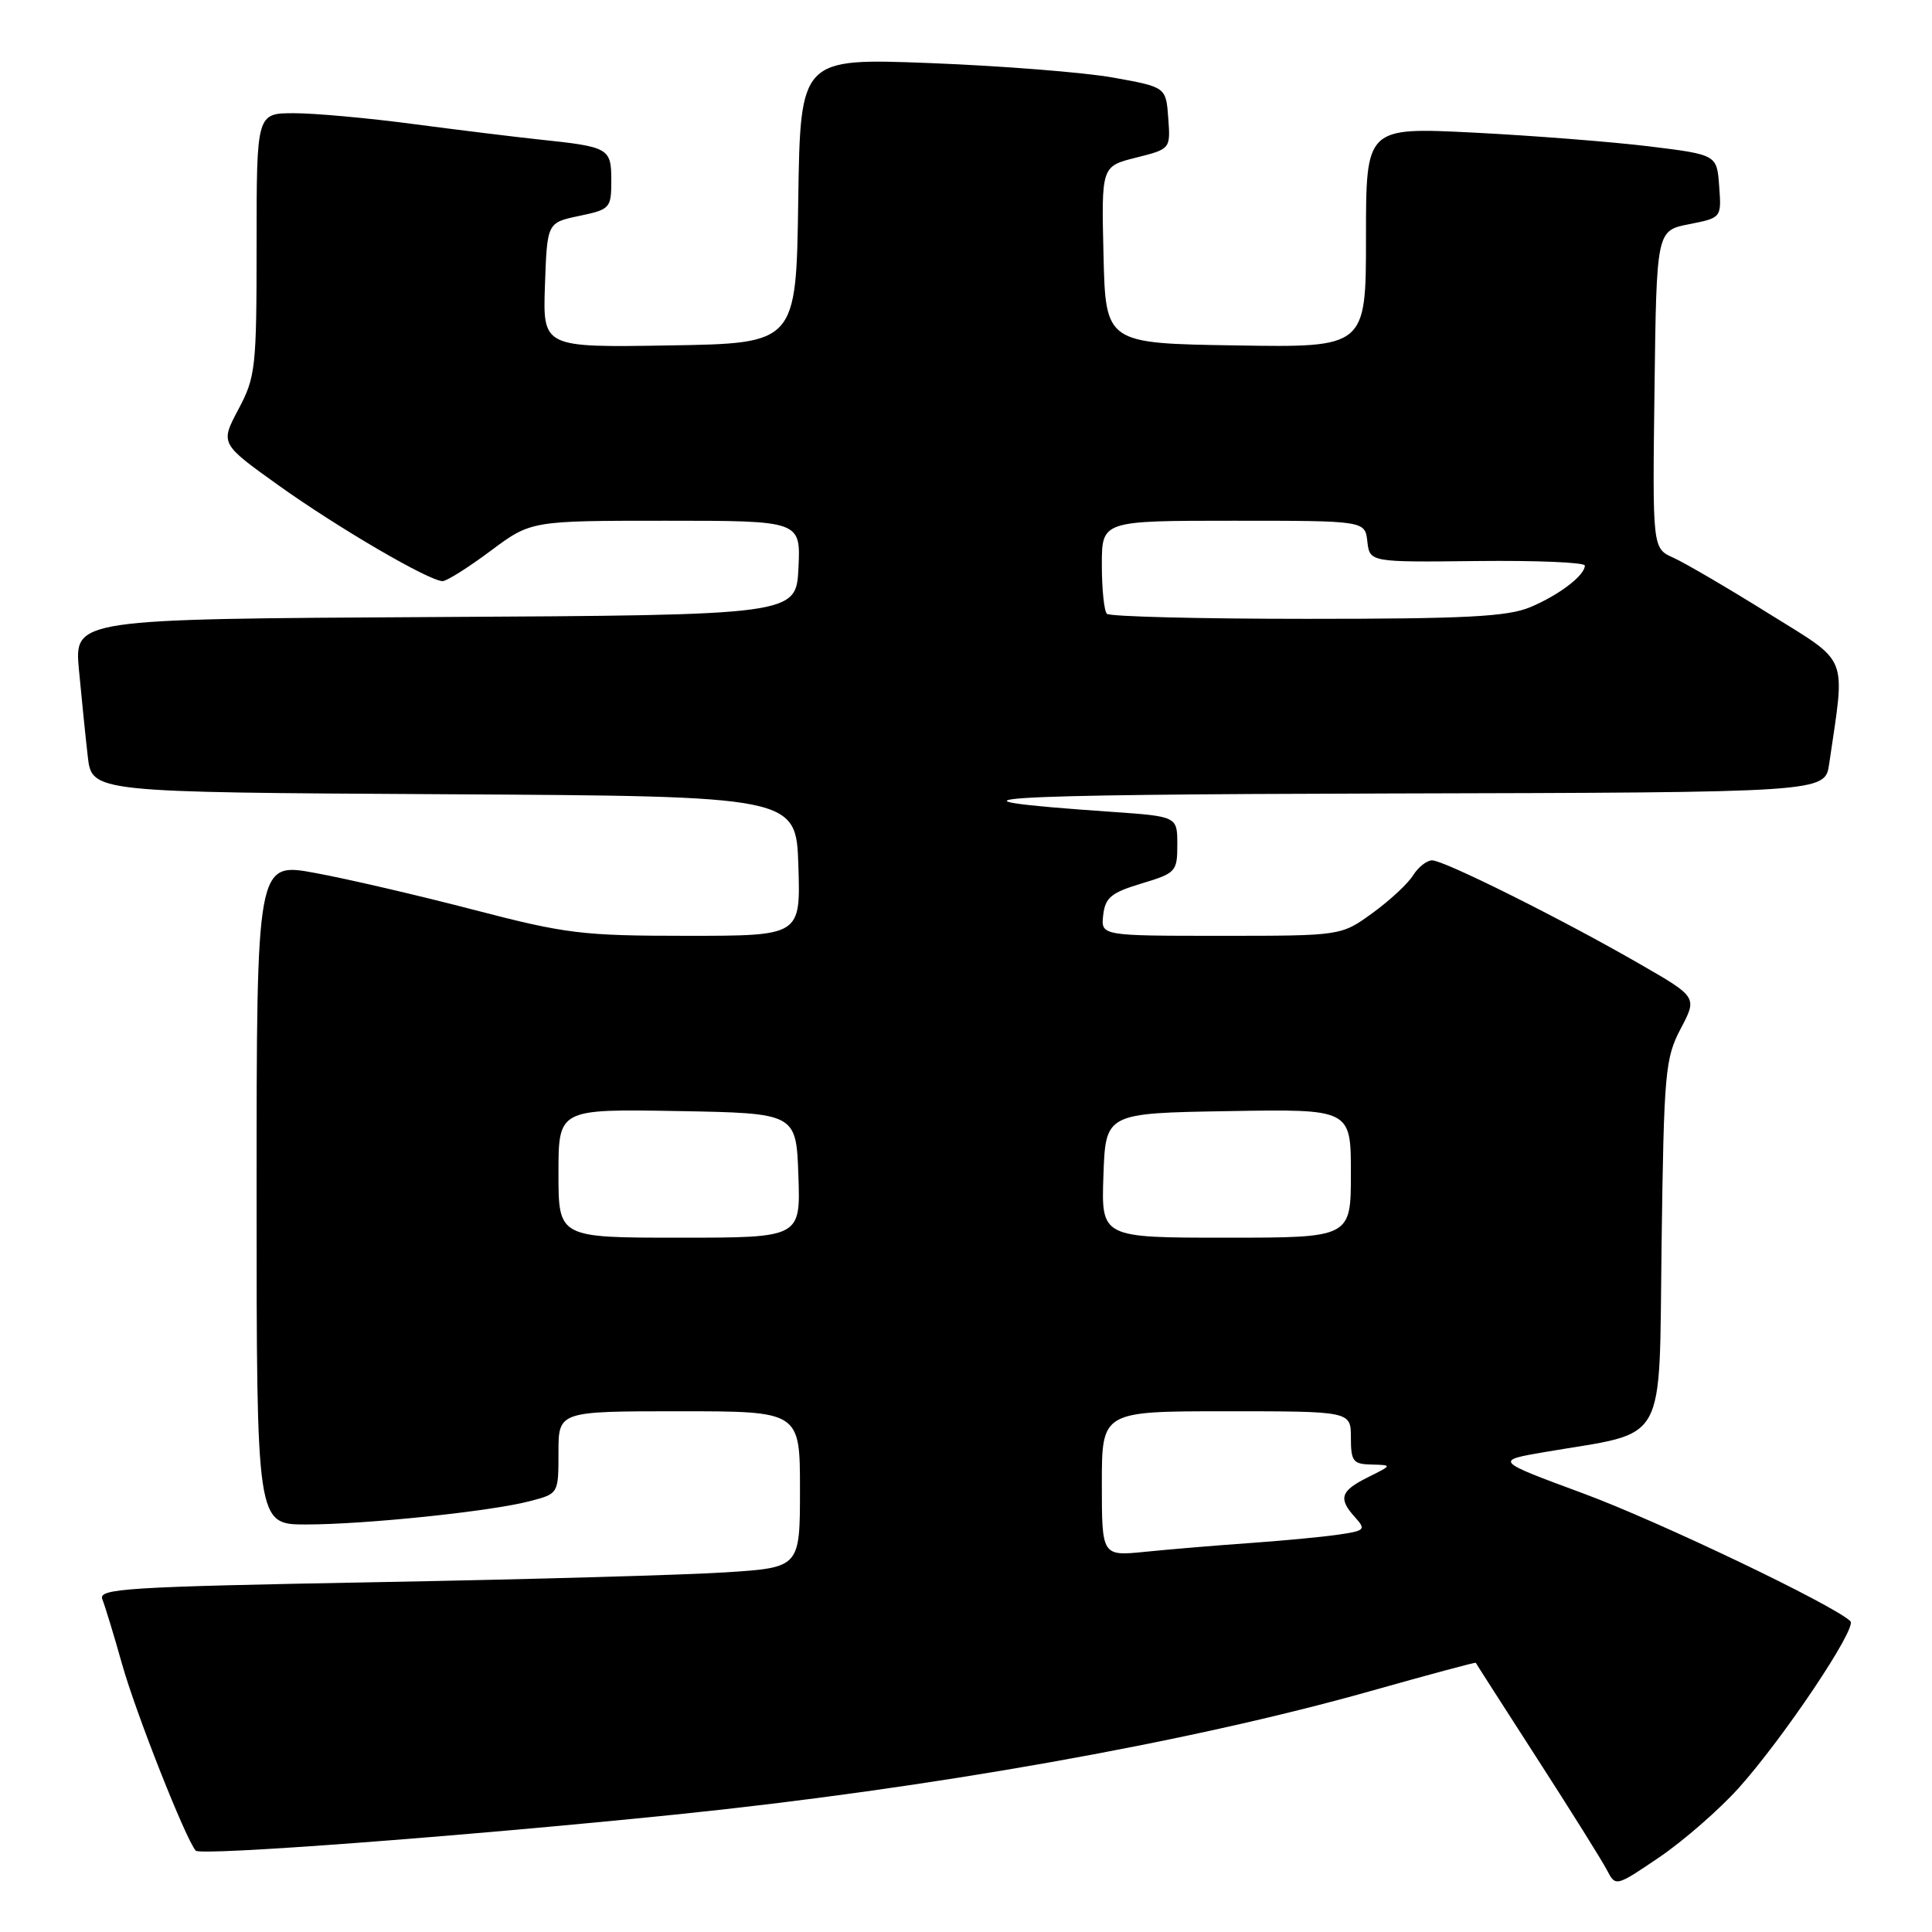 <?xml version="1.0" encoding="UTF-8" standalone="no"?>
<!DOCTYPE svg PUBLIC "-//W3C//DTD SVG 1.1//EN" "http://www.w3.org/Graphics/SVG/1.1/DTD/svg11.dtd" >
<svg xmlns="http://www.w3.org/2000/svg" xmlns:xlink="http://www.w3.org/1999/xlink" version="1.1" viewBox="0 0 256 256">
 <g >
 <path fill="currentColor"
d=" M 230.36 236.95 C 236.29 230.35 246.11 215.71 245.19 214.82 C 243.00 212.68 219.76 201.57 209.77 197.88 C 198.03 193.54 198.03 193.54 204.77 192.39 C 221.18 189.59 219.80 192.06 220.17 164.73 C 220.48 142.04 220.64 140.23 222.70 136.31 C 224.91 132.12 224.91 132.12 217.20 127.69 C 206.89 121.75 191.35 114.00 189.76 114.00 C 189.06 114.00 187.92 114.90 187.23 116.00 C 186.55 117.10 184.12 119.35 181.84 121.00 C 177.70 124.00 177.70 124.00 161.78 124.00 C 145.87 124.00 145.87 124.00 146.18 121.25 C 146.45 118.93 147.24 118.28 151.25 117.07 C 155.81 115.70 156.00 115.50 156.00 111.91 C 156.00 108.18 156.00 108.18 147.25 107.57 C 121.81 105.81 129.93 105.27 184.16 105.14 C 241.82 105.00 241.82 105.00 242.37 101.25 C 244.53 86.44 245.17 88.04 234.32 81.27 C 228.92 77.90 223.25 74.59 221.73 73.90 C 218.96 72.66 218.96 72.66 219.23 51.61 C 219.50 30.56 219.50 30.56 223.80 29.71 C 228.11 28.86 228.11 28.86 227.80 24.68 C 227.50 20.50 227.50 20.50 218.50 19.39 C 213.55 18.79 203.09 17.97 195.25 17.57 C 181.00 16.86 181.00 16.86 181.00 31.45 C 181.00 46.05 181.00 46.05 163.75 45.77 C 146.50 45.50 146.50 45.50 146.22 33.77 C 145.94 22.04 145.94 22.04 150.52 20.89 C 155.10 19.74 155.10 19.74 154.80 15.64 C 154.50 11.54 154.50 11.54 147.50 10.28 C 143.65 9.59 132.75 8.73 123.27 8.36 C 106.05 7.70 106.05 7.70 105.77 26.60 C 105.50 45.50 105.50 45.50 88.71 45.77 C 71.92 46.05 71.92 46.05 72.21 37.78 C 72.50 29.50 72.50 29.50 76.75 28.61 C 80.85 27.75 81.00 27.58 81.00 23.93 C 81.00 19.62 80.71 19.46 71.50 18.49 C 68.20 18.14 60.65 17.21 54.72 16.43 C 48.78 15.64 41.70 15.00 38.97 15.00 C 34.00 15.00 34.00 15.00 34.00 32.35 C 34.00 48.77 33.87 49.95 31.59 54.24 C 29.18 58.78 29.18 58.78 36.89 64.30 C 44.75 69.92 56.87 77.00 58.65 77.00 C 59.19 77.00 62.05 75.20 65.00 73.00 C 70.36 69.00 70.36 69.00 88.23 69.00 C 106.10 69.00 106.10 69.00 105.80 75.25 C 105.50 81.50 105.50 81.50 57.67 81.76 C 9.84 82.02 9.84 82.02 10.46 88.76 C 10.81 92.47 11.33 97.63 11.63 100.24 C 12.18 104.98 12.18 104.98 58.84 105.24 C 105.50 105.50 105.50 105.50 105.79 114.75 C 106.08 124.00 106.08 124.00 91.04 124.00 C 77.13 124.00 75.02 123.74 62.76 120.55 C 55.46 118.65 46.01 116.45 41.75 115.67 C 34.00 114.24 34.00 114.24 34.00 158.12 C 34.00 202.00 34.00 202.00 40.54 202.00 C 48.41 202.00 65.05 200.27 70.25 198.90 C 74.00 197.92 74.00 197.92 74.00 192.46 C 74.00 187.00 74.00 187.00 90.00 187.00 C 106.00 187.00 106.00 187.00 106.00 197.35 C 106.00 207.70 106.00 207.70 96.23 208.34 C 90.86 208.69 69.91 209.28 49.69 209.65 C 16.66 210.26 12.98 210.49 13.56 211.91 C 13.91 212.79 15.09 216.64 16.17 220.49 C 18.00 227.00 24.56 243.60 25.93 245.22 C 26.54 245.94 61.15 243.34 89.50 240.44 C 123.01 237.01 157.52 230.88 181.62 224.07 C 189.25 221.92 195.51 220.23 195.55 220.33 C 195.58 220.42 199.24 226.12 203.67 233.00 C 208.11 239.88 212.26 246.52 212.91 247.76 C 214.08 250.02 214.08 250.02 219.89 246.08 C 223.08 243.91 227.79 239.80 230.36 236.95 Z  M 146.00 196.60 C 146.00 187.00 146.00 187.00 162.50 187.00 C 179.00 187.00 179.00 187.00 179.00 190.50 C 179.00 193.64 179.29 194.01 181.75 194.06 C 184.50 194.13 184.50 194.13 181.25 195.75 C 177.61 197.56 177.29 198.56 179.57 201.07 C 181.02 202.68 180.86 202.84 177.32 203.35 C 175.22 203.66 169.90 204.16 165.50 204.47 C 161.10 204.78 154.91 205.30 151.75 205.62 C 146.00 206.20 146.00 206.20 146.00 196.60 Z  M 74.00 155.47 C 74.00 146.95 74.00 146.95 89.75 147.22 C 105.50 147.50 105.50 147.50 105.79 155.75 C 106.08 164.00 106.08 164.00 90.04 164.00 C 74.00 164.00 74.00 164.00 74.00 155.47 Z  M 146.21 155.75 C 146.50 147.50 146.50 147.50 162.75 147.23 C 179.00 146.95 179.00 146.95 179.00 155.48 C 179.00 164.00 179.00 164.00 162.46 164.00 C 145.92 164.00 145.92 164.00 146.21 155.75 Z  M 146.67 81.33 C 146.30 80.97 146.00 78.04 146.00 74.83 C 146.00 69.00 146.00 69.00 163.43 69.00 C 180.87 69.00 180.87 69.00 181.18 71.75 C 181.50 74.50 181.50 74.50 195.75 74.34 C 203.59 74.25 210.00 74.52 210.00 74.94 C 210.00 76.25 206.56 78.87 202.75 80.46 C 199.75 81.71 194.21 82.00 173.20 82.00 C 158.97 82.00 147.03 81.70 146.67 81.33 Z "/>
</g>
</svg>